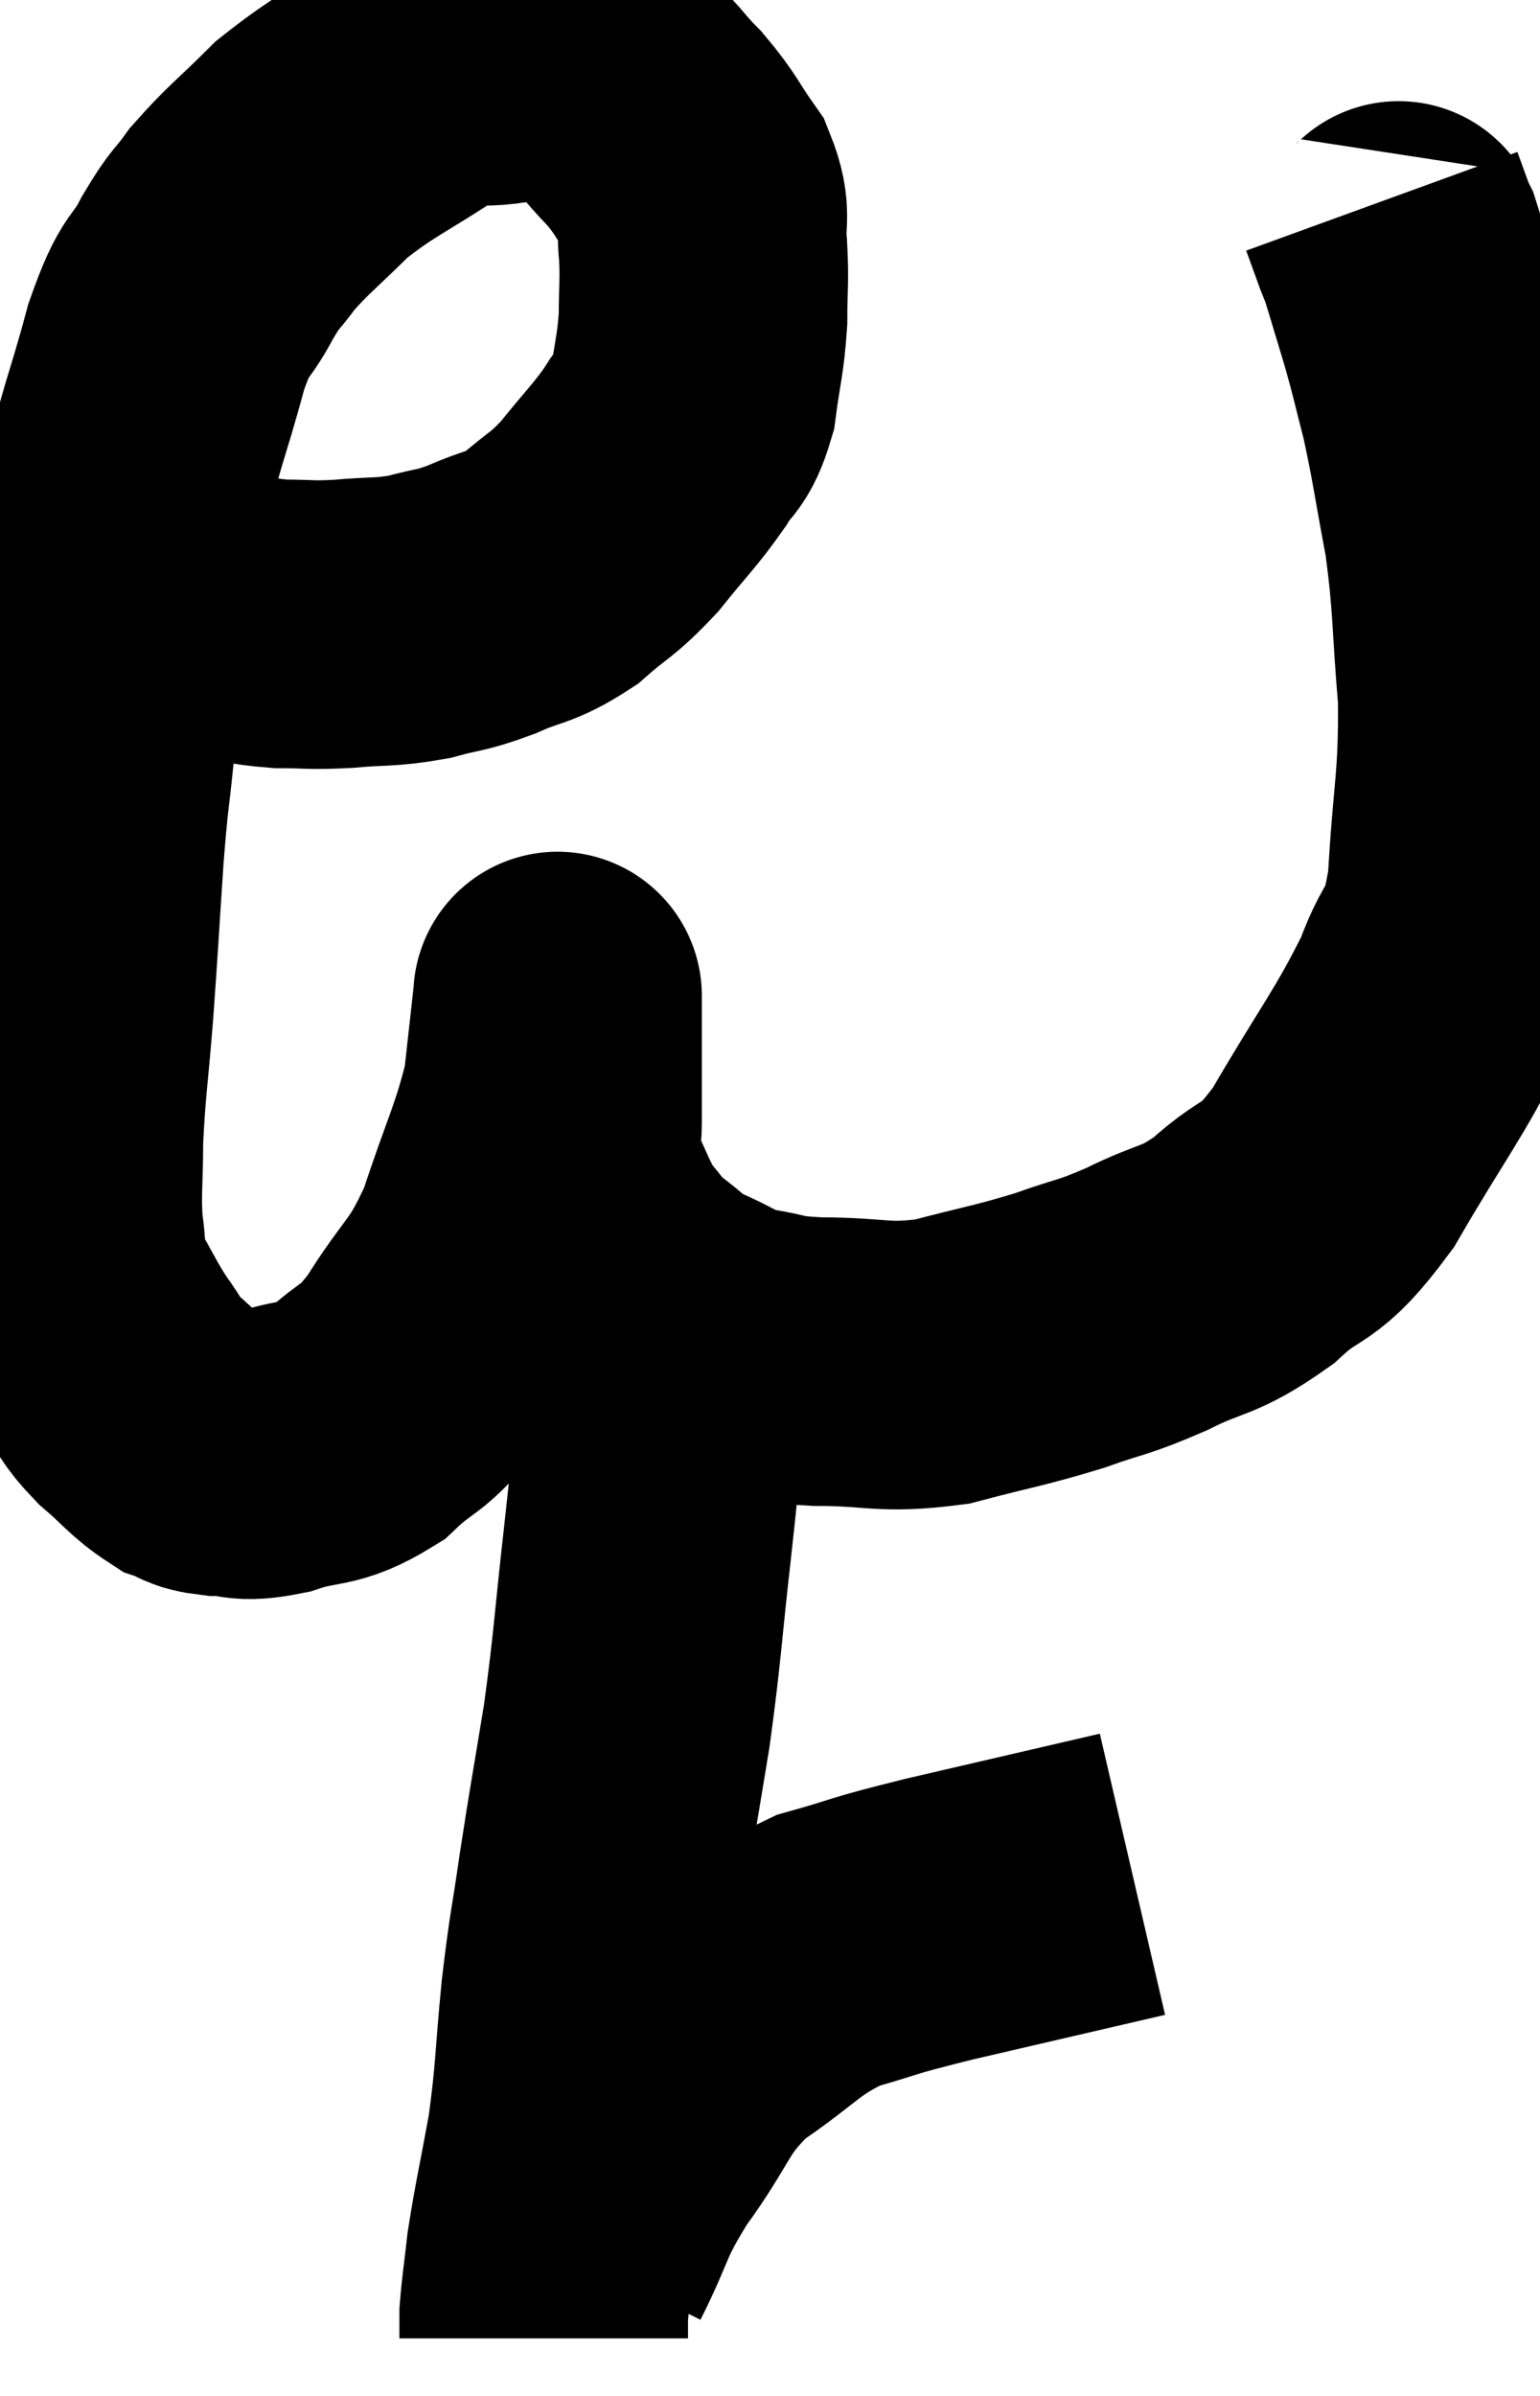 <svg xmlns="http://www.w3.org/2000/svg" viewBox="4.8 4.493 26.681 41.507" width="26.681" height="41.507"><path d="M 8.04 14.94 C 8.28 15.03, 8.115 15.03, 8.52 15.12 C 9.09 15.21, 9.105 15.255, 9.66 15.3 C 10.2 15.3, 10.14 15.33, 10.74 15.3 C 11.4 15.24, 11.46 15.285, 12.06 15.18 C 12.6 15.03, 12.57 15.09, 13.14 14.88 C 13.74 14.61, 13.785 14.7, 14.34 14.34 C 14.85 13.89, 14.865 13.965, 15.36 13.44 C 15.84 12.84, 15.96 12.75, 16.32 12.24 C 16.56 11.82, 16.635 11.955, 16.8 11.4 C 16.89 10.71, 16.935 10.665, 16.98 10.02 C 16.98 9.42, 17.01 9.39, 16.98 8.82 C 16.92 8.28, 17.07 8.265, 16.86 7.74 C 16.5 7.23, 16.53 7.185, 16.14 6.72 C 15.72 6.3, 15.72 6.18, 15.3 5.88 C 14.88 5.7, 14.895 5.61, 14.46 5.52 C 14.01 5.52, 14.13 5.46, 13.56 5.52 C 12.87 5.64, 13.02 5.37, 12.18 5.76 C 11.19 6.42, 10.995 6.45, 10.2 7.08 C 9.6 7.68, 9.45 7.77, 9 8.28 C 8.7 8.7, 8.73 8.565, 8.4 9.12 C 8.04 9.81, 8.04 9.48, 7.68 10.5 C 7.32 11.85, 7.245 11.82, 6.96 13.2 C 6.75 14.61, 6.69 14.955, 6.54 16.02 C 6.45 16.74, 6.45 16.65, 6.36 17.46 C 6.27 18.36, 6.27 18.135, 6.18 19.26 C 6.09 20.61, 6.09 20.715, 6 21.96 C 5.91 23.1, 5.865 23.28, 5.82 24.24 C 5.82 25.02, 5.775 25.14, 5.82 25.8 C 5.91 26.34, 5.79 26.325, 6 26.88 C 6.33 27.45, 6.36 27.555, 6.66 28.02 C 6.93 28.38, 6.855 28.38, 7.2 28.74 C 7.62 29.1, 7.695 29.235, 8.04 29.46 C 8.31 29.55, 8.205 29.595, 8.58 29.64 C 9.06 29.64, 8.94 29.76, 9.54 29.64 C 10.26 29.4, 10.32 29.565, 10.98 29.16 C 11.58 28.59, 11.565 28.815, 12.18 28.02 C 12.81 27, 12.915 27.135, 13.44 25.98 C 13.86 24.69, 14.025 24.45, 14.28 23.4 C 14.37 22.59, 14.415 22.185, 14.46 21.78 C 14.46 21.78, 14.46 21.78, 14.46 21.78 C 14.46 21.78, 14.46 21.705, 14.46 21.78 C 14.46 21.93, 14.46 21.54, 14.46 22.08 C 14.46 23.01, 14.46 23.25, 14.46 23.94 C 14.46 24.39, 14.295 24.285, 14.46 24.84 C 14.79 25.5, 14.805 25.665, 15.12 26.16 C 15.42 26.49, 15.36 26.505, 15.72 26.82 C 16.14 27.12, 16.065 27.15, 16.56 27.42 C 17.13 27.66, 17.1 27.735, 17.7 27.9 C 18.33 27.99, 18.105 28.035, 18.96 28.08 C 20.04 28.08, 20.07 28.215, 21.12 28.08 C 22.14 27.81, 22.275 27.81, 23.16 27.54 C 23.91 27.27, 23.865 27.345, 24.66 27 C 25.5 26.58, 25.53 26.73, 26.34 26.16 C 27.12 25.44, 27.075 25.83, 27.9 24.72 C 28.77 23.22, 29.04 22.935, 29.64 21.72 C 29.97 20.79, 30.09 21.15, 30.3 19.86 C 30.39 18.21, 30.495 18.09, 30.48 16.56 C 30.36 15.15, 30.405 15, 30.24 13.74 C 30.03 12.63, 30.015 12.42, 29.82 11.52 C 29.64 10.83, 29.655 10.83, 29.46 10.14 C 29.25 9.45, 29.16 9.135, 29.04 8.76 C 29.01 8.7, 29.055 8.835, 28.98 8.64 C 28.86 8.31, 28.8 8.145, 28.74 7.98 L 28.74 7.98" fill="none" stroke="black" stroke-width="5"></path><path d="M 16.26 27.78 C 16.23 28.62, 16.26 28.605, 16.2 29.46 C 16.11 30.33, 16.155 29.97, 16.02 31.2 C 15.84 32.79, 15.855 32.94, 15.66 34.38 C 15.45 35.67, 15.42 35.79, 15.24 36.96 C 15.09 38.01, 15.075 37.92, 14.94 39.06 C 14.82 40.29, 14.85 40.41, 14.7 41.52 C 14.52 42.51, 14.46 42.735, 14.34 43.5 C 14.28 44.04, 14.25 44.205, 14.22 44.58 C 14.22 44.79, 14.22 44.895, 14.22 45 C 14.22 45, 14.22 45, 14.22 45 C 14.22 45, 14.22 45, 14.22 45 C 14.22 45, 14.22 45, 14.22 45 L 14.22 45" fill="none" stroke="black" stroke-width="5"></path><path d="M 14.7 43.56 C 15.18 42.6, 15.045 42.63, 15.66 41.64 C 16.41 40.62, 16.29 40.44, 17.16 39.6 C 18.15 38.94, 18.165 38.745, 19.14 38.28 C 20.1 38.01, 19.74 38.07, 21.06 37.74 C 22.74 37.35, 23.58 37.155, 24.42 36.96 C 24.42 36.96, 24.42 36.96, 24.42 36.96 L 24.42 36.96" fill="none" stroke="black" stroke-width="5"></path></svg>